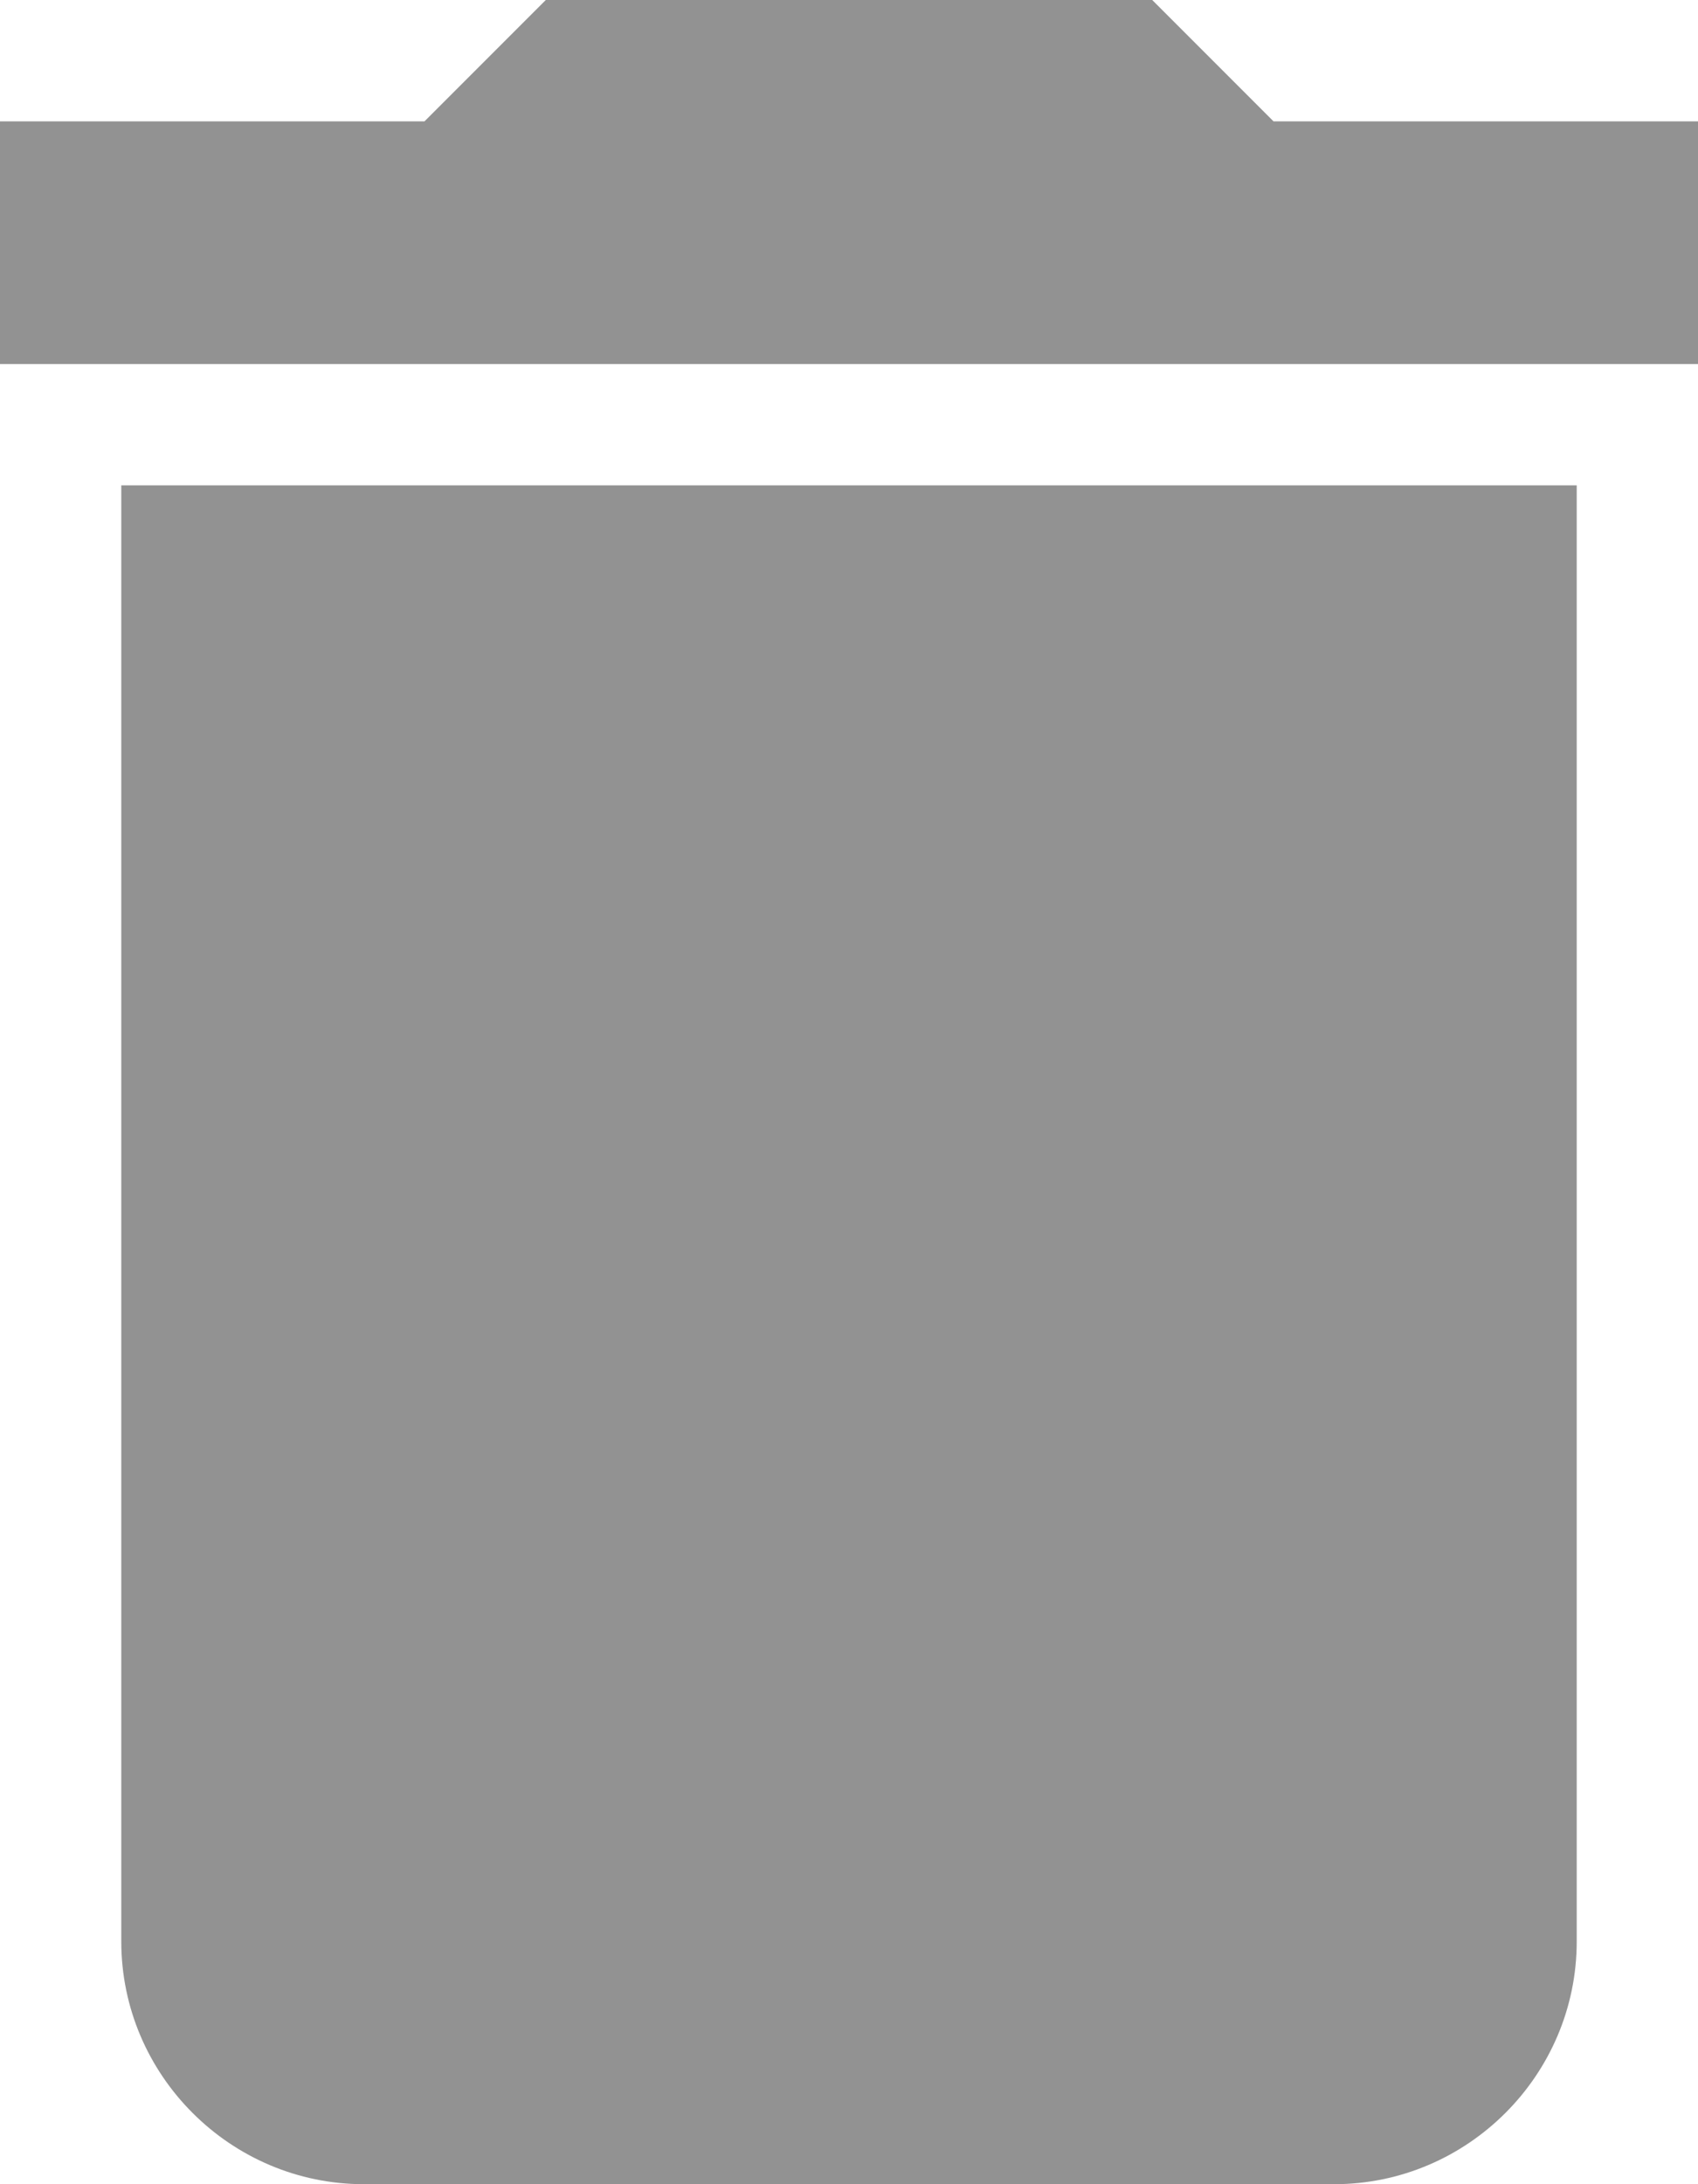 <svg xmlns="http://www.w3.org/2000/svg" width="14" height="18" viewBox="0 0 14 18">
    <path fill="#656565" fill-opacity=".7" fill-rule="evenodd" d="M1 16c0 1.1.9 2 2 2h8c1.1 0 2-.9 2-2V4H1v12zM14 1h-3.5l-1-1h-5l-1 1H0v2h14V1z"/>
</svg>
